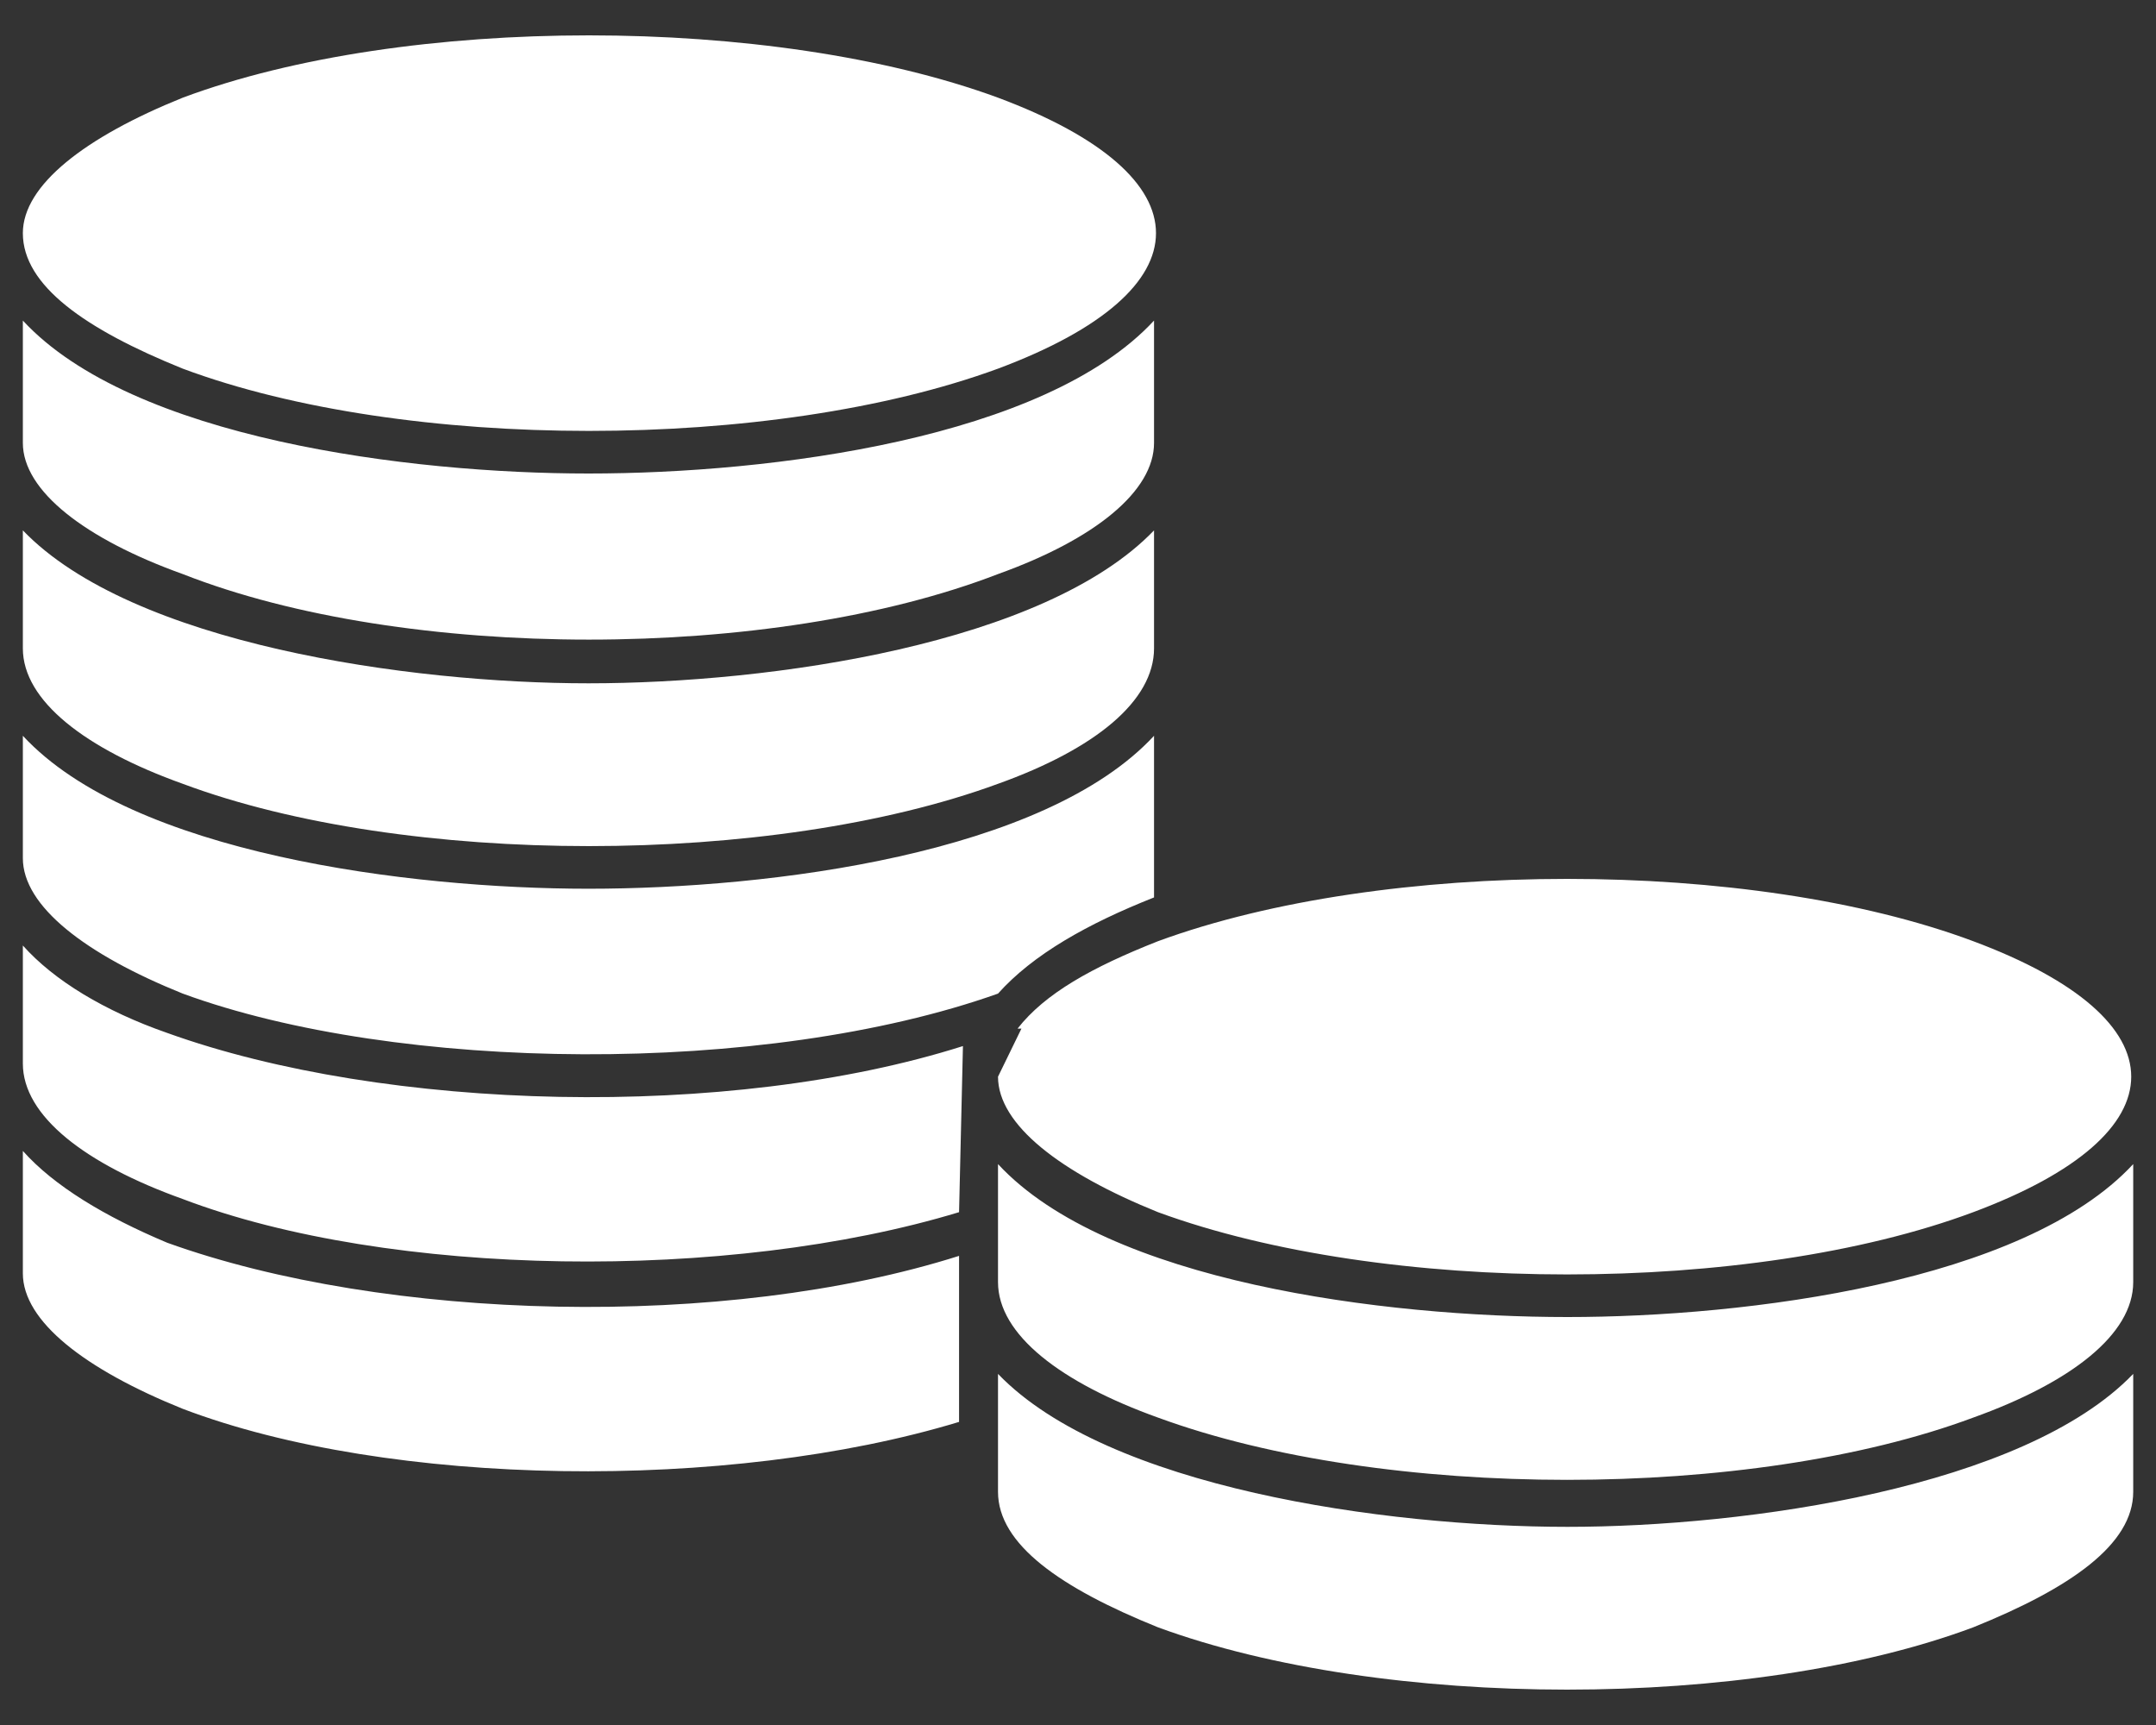 <svg width="30" height="24" viewBox="0 0 30 24" fill="none" xmlns="http://www.w3.org/2000/svg">
<rect x="0" y="0" width="30" height="24" fill="#333333" stroke="none"/>
<path fill-rule="evenodd" clip-rule="evenodd" d="M27.457 16.865C30.388 15.77 30.388 14.189 27.457 13.095C24.363 11.939 19.261 11.939 16.113 13.095C15.19 13.459 14.539 13.824 14.159 14.311H14.213L13.887 14.98C13.887 15.649 14.756 16.317 16.113 16.865C19.261 18.02 24.363 18.02 27.457 16.865ZM2.543 5.129C5.637 6.284 10.739 6.284 13.887 5.129C16.818 4.034 16.818 2.453 13.887 1.359C10.739 0.203 5.637 0.203 2.543 1.359C1.186 1.906 0.318 2.575 0.318 3.244C0.318 3.973 1.186 4.581 2.543 5.129ZM2.543 7.987C5.637 9.203 10.739 9.203 13.887 7.987C15.244 7.5 16.058 6.831 16.058 6.162V4.46C14.539 6.102 10.739 6.588 8.188 6.588C5.691 6.588 1.837 6.102 0.318 4.46V6.162C0.318 6.831 1.186 7.5 2.543 7.987ZM2.543 10.905C5.637 12.061 10.739 12.061 13.887 10.905C15.244 10.419 16.058 9.75 16.058 9.02V7.379C14.539 8.96 10.739 9.507 8.188 9.507C5.691 9.507 1.837 8.96 0.318 7.379V9.02C0.318 9.75 1.186 10.419 2.543 10.905ZM2.543 13.824C5.528 14.919 10.631 14.98 13.887 13.824C14.376 13.277 15.136 12.851 16.058 12.486V10.237C14.539 11.878 10.739 12.365 8.188 12.365C5.691 12.365 1.837 11.878 0.318 10.237V11.939C0.318 12.608 1.186 13.277 2.543 13.824ZM2.543 16.682C5.42 17.777 10.142 17.838 13.345 16.865L13.399 14.554C10.142 15.588 5.365 15.466 2.326 14.371C1.457 14.068 0.752 13.642 0.318 13.155V14.797C0.318 15.527 1.186 16.196 2.543 16.682ZM13.345 19.783V17.473C10.088 18.506 5.365 18.385 2.326 17.29C1.457 16.925 0.752 16.5 0.318 16.013V17.716C0.318 18.385 1.186 19.054 2.543 19.601C5.42 20.696 10.142 20.756 13.345 19.783ZM29.683 19.115C28.163 20.696 24.309 21.243 21.812 21.243C19.261 21.243 15.407 20.696 13.887 19.115V20.756C13.887 21.486 14.756 22.094 16.113 22.641C19.261 23.797 24.363 23.797 27.457 22.641C28.814 22.094 29.683 21.486 29.683 20.756V19.115ZM29.683 16.196C28.163 17.838 24.309 18.324 21.812 18.324C19.261 18.324 15.407 17.838 13.887 16.196V17.838C13.887 18.567 14.756 19.236 16.113 19.723C19.261 20.878 24.363 20.878 27.457 19.723C28.814 19.236 29.683 18.567 29.683 17.838V16.196Z" fill="white"/>
</svg>
